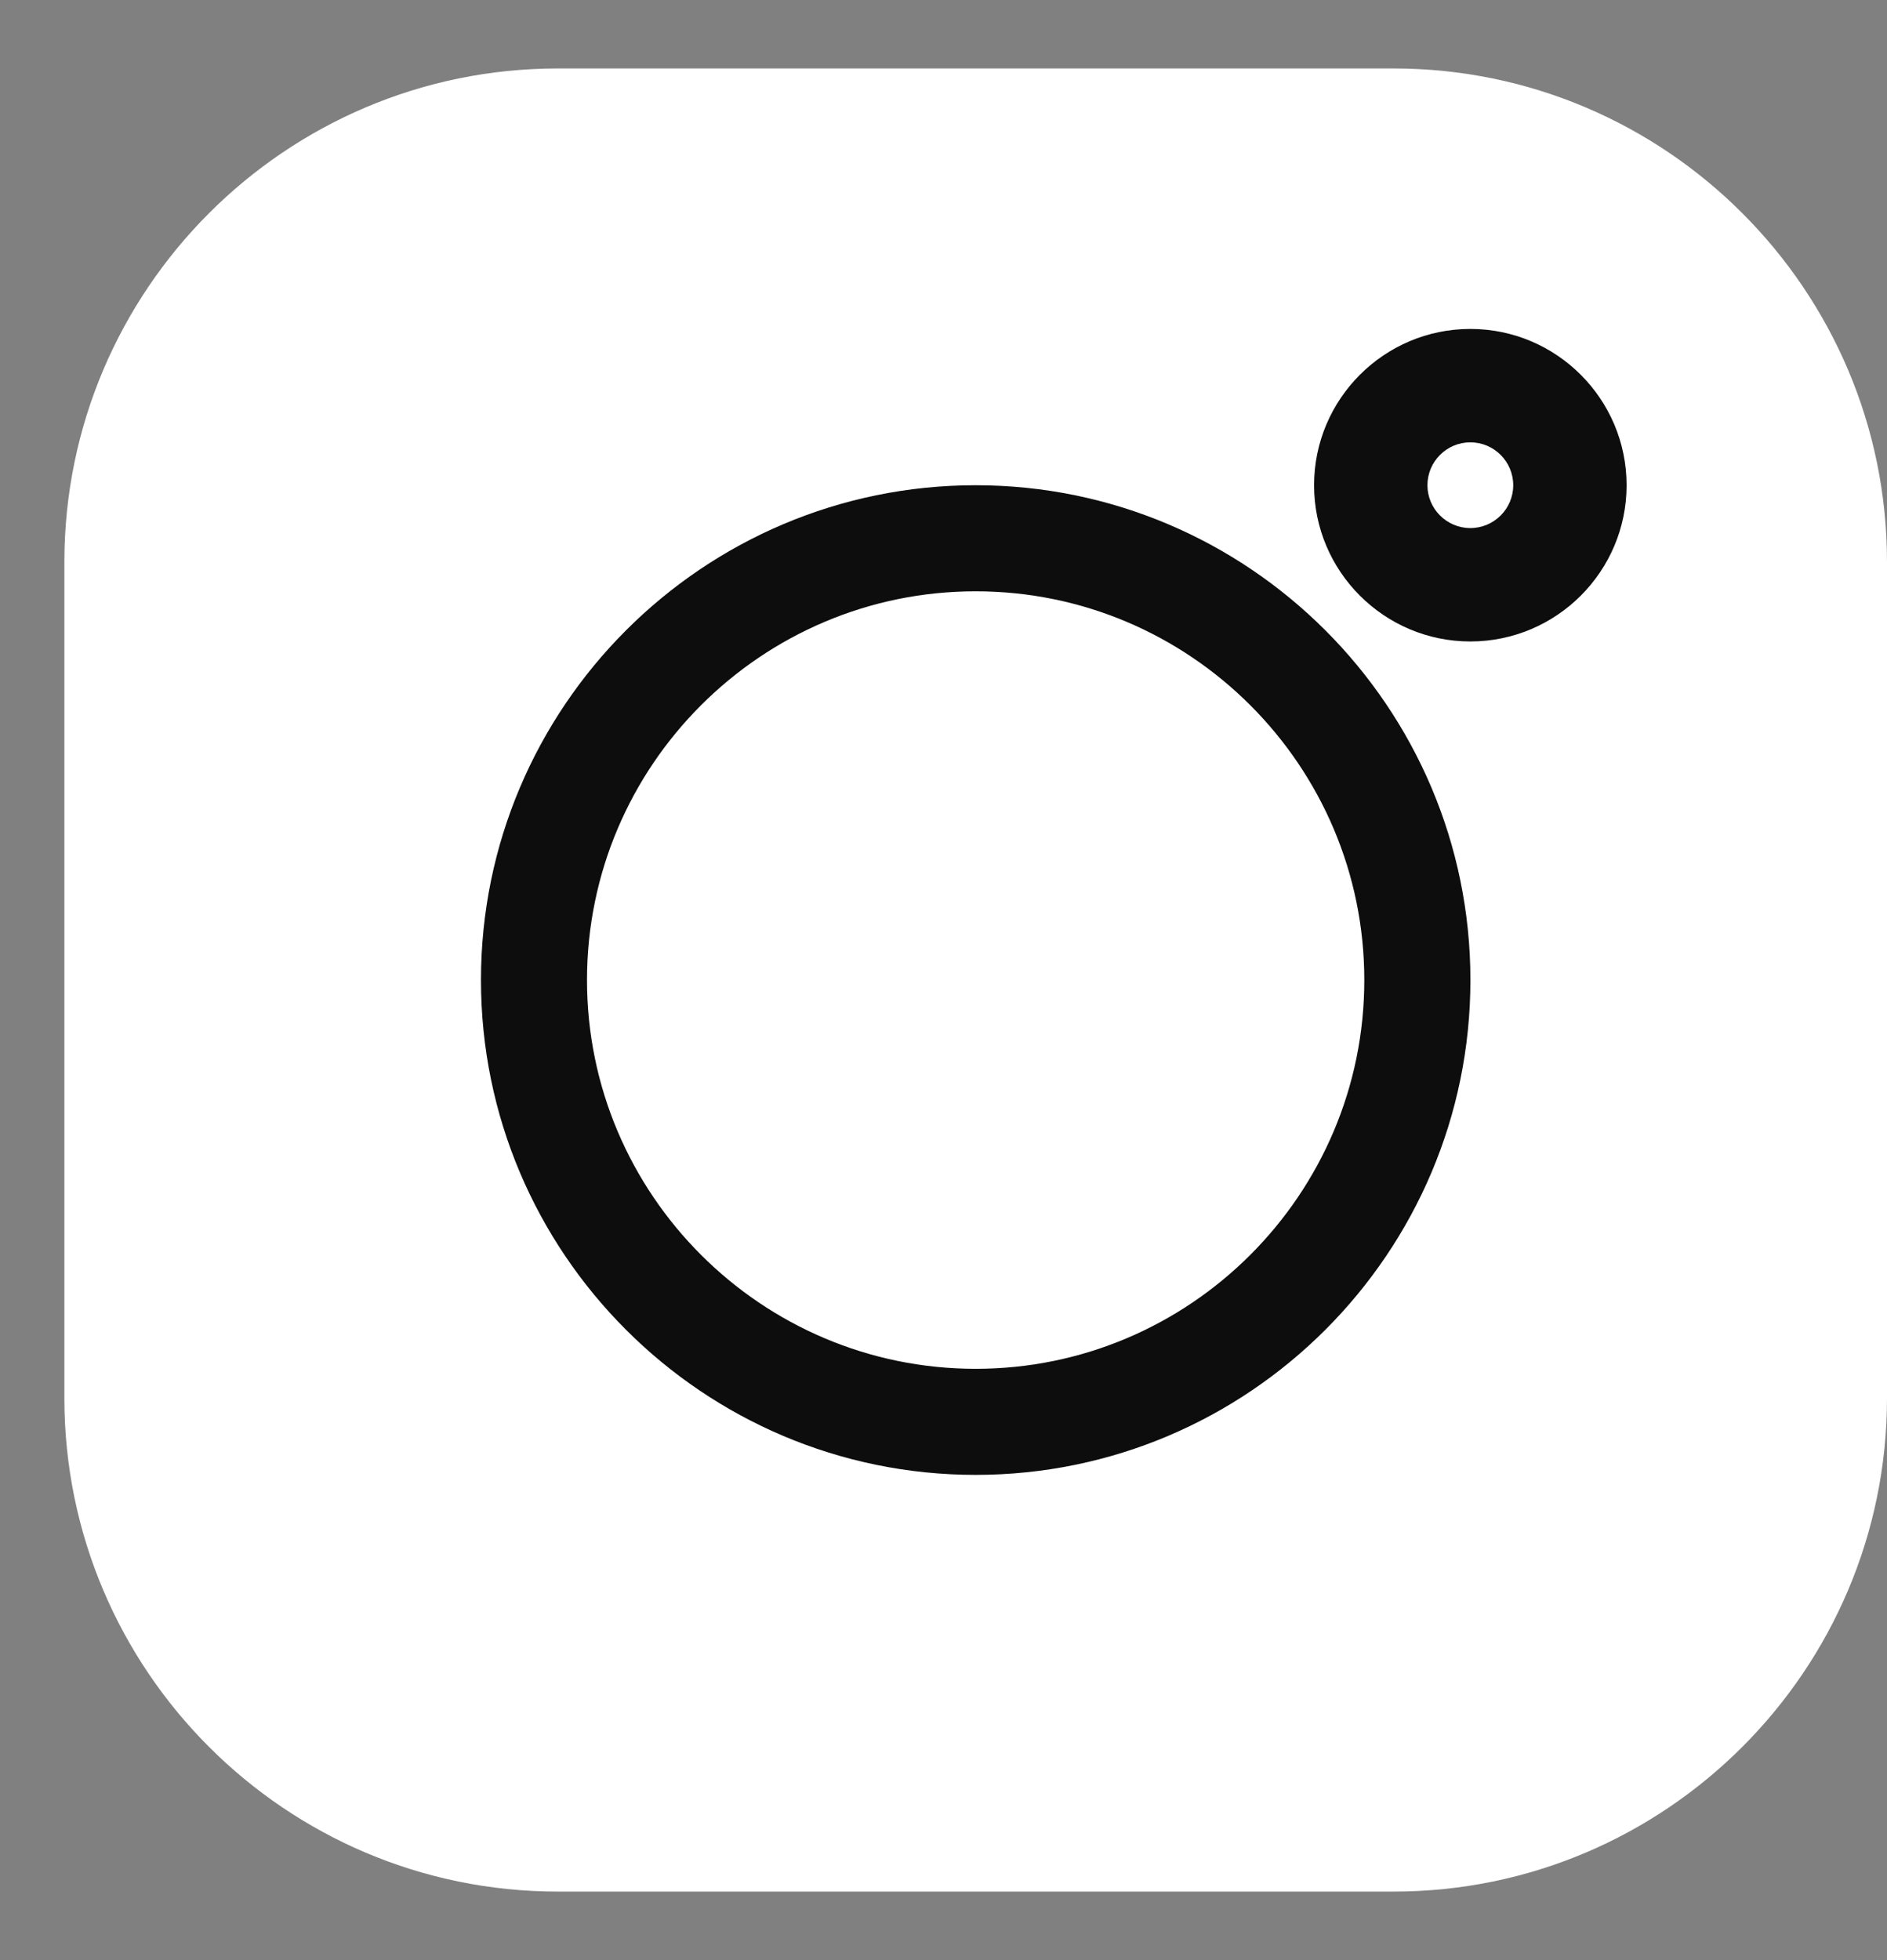 <svg width="26" height="27" viewBox="0 0 26 27" fill="none" xmlns="http://www.w3.org/2000/svg">
<rect x="0" y="0" width="26" height="27" fill="#808080" stroke="none"/>
<path d="M19.202 0.943H7.685C3.936 0.943 0.887 3.993 0.887 7.741V19.259C0.887 23.007 3.936 26.056 7.685 26.056H19.202C22.95 26.056 26 23.007 26 19.259V7.741C26 3.993 22.95 0.943 19.202 0.943Z" fill="white"/>
<path d="M13.443 6.684C9.685 6.684 6.627 9.741 6.627 13.5C6.627 17.259 9.685 20.316 13.443 20.316C17.202 20.316 20.26 17.259 20.26 13.5C20.26 9.741 17.202 6.684 13.443 6.684ZM13.443 18.855C10.491 18.855 8.088 16.453 8.088 13.5C8.088 10.547 10.491 8.145 13.443 8.145C16.396 8.145 18.798 10.547 18.798 13.5C18.798 16.453 16.396 18.855 13.443 18.855Z" fill="#0E0D0D"/>
<path d="M20.259 4.531C19.072 4.531 18.106 5.497 18.106 6.684C18.106 7.871 19.072 8.836 20.259 8.836C21.446 8.836 22.412 7.871 22.412 6.684C22.412 5.497 21.446 4.531 20.259 4.531ZM20.259 7.274C19.933 7.274 19.668 7.009 19.668 6.684C19.668 6.358 19.933 6.093 20.259 6.093C20.585 6.093 20.85 6.358 20.85 6.684C20.85 7.009 20.585 7.274 20.259 7.274Z" fill="#0E0D0D"/>
</svg>
